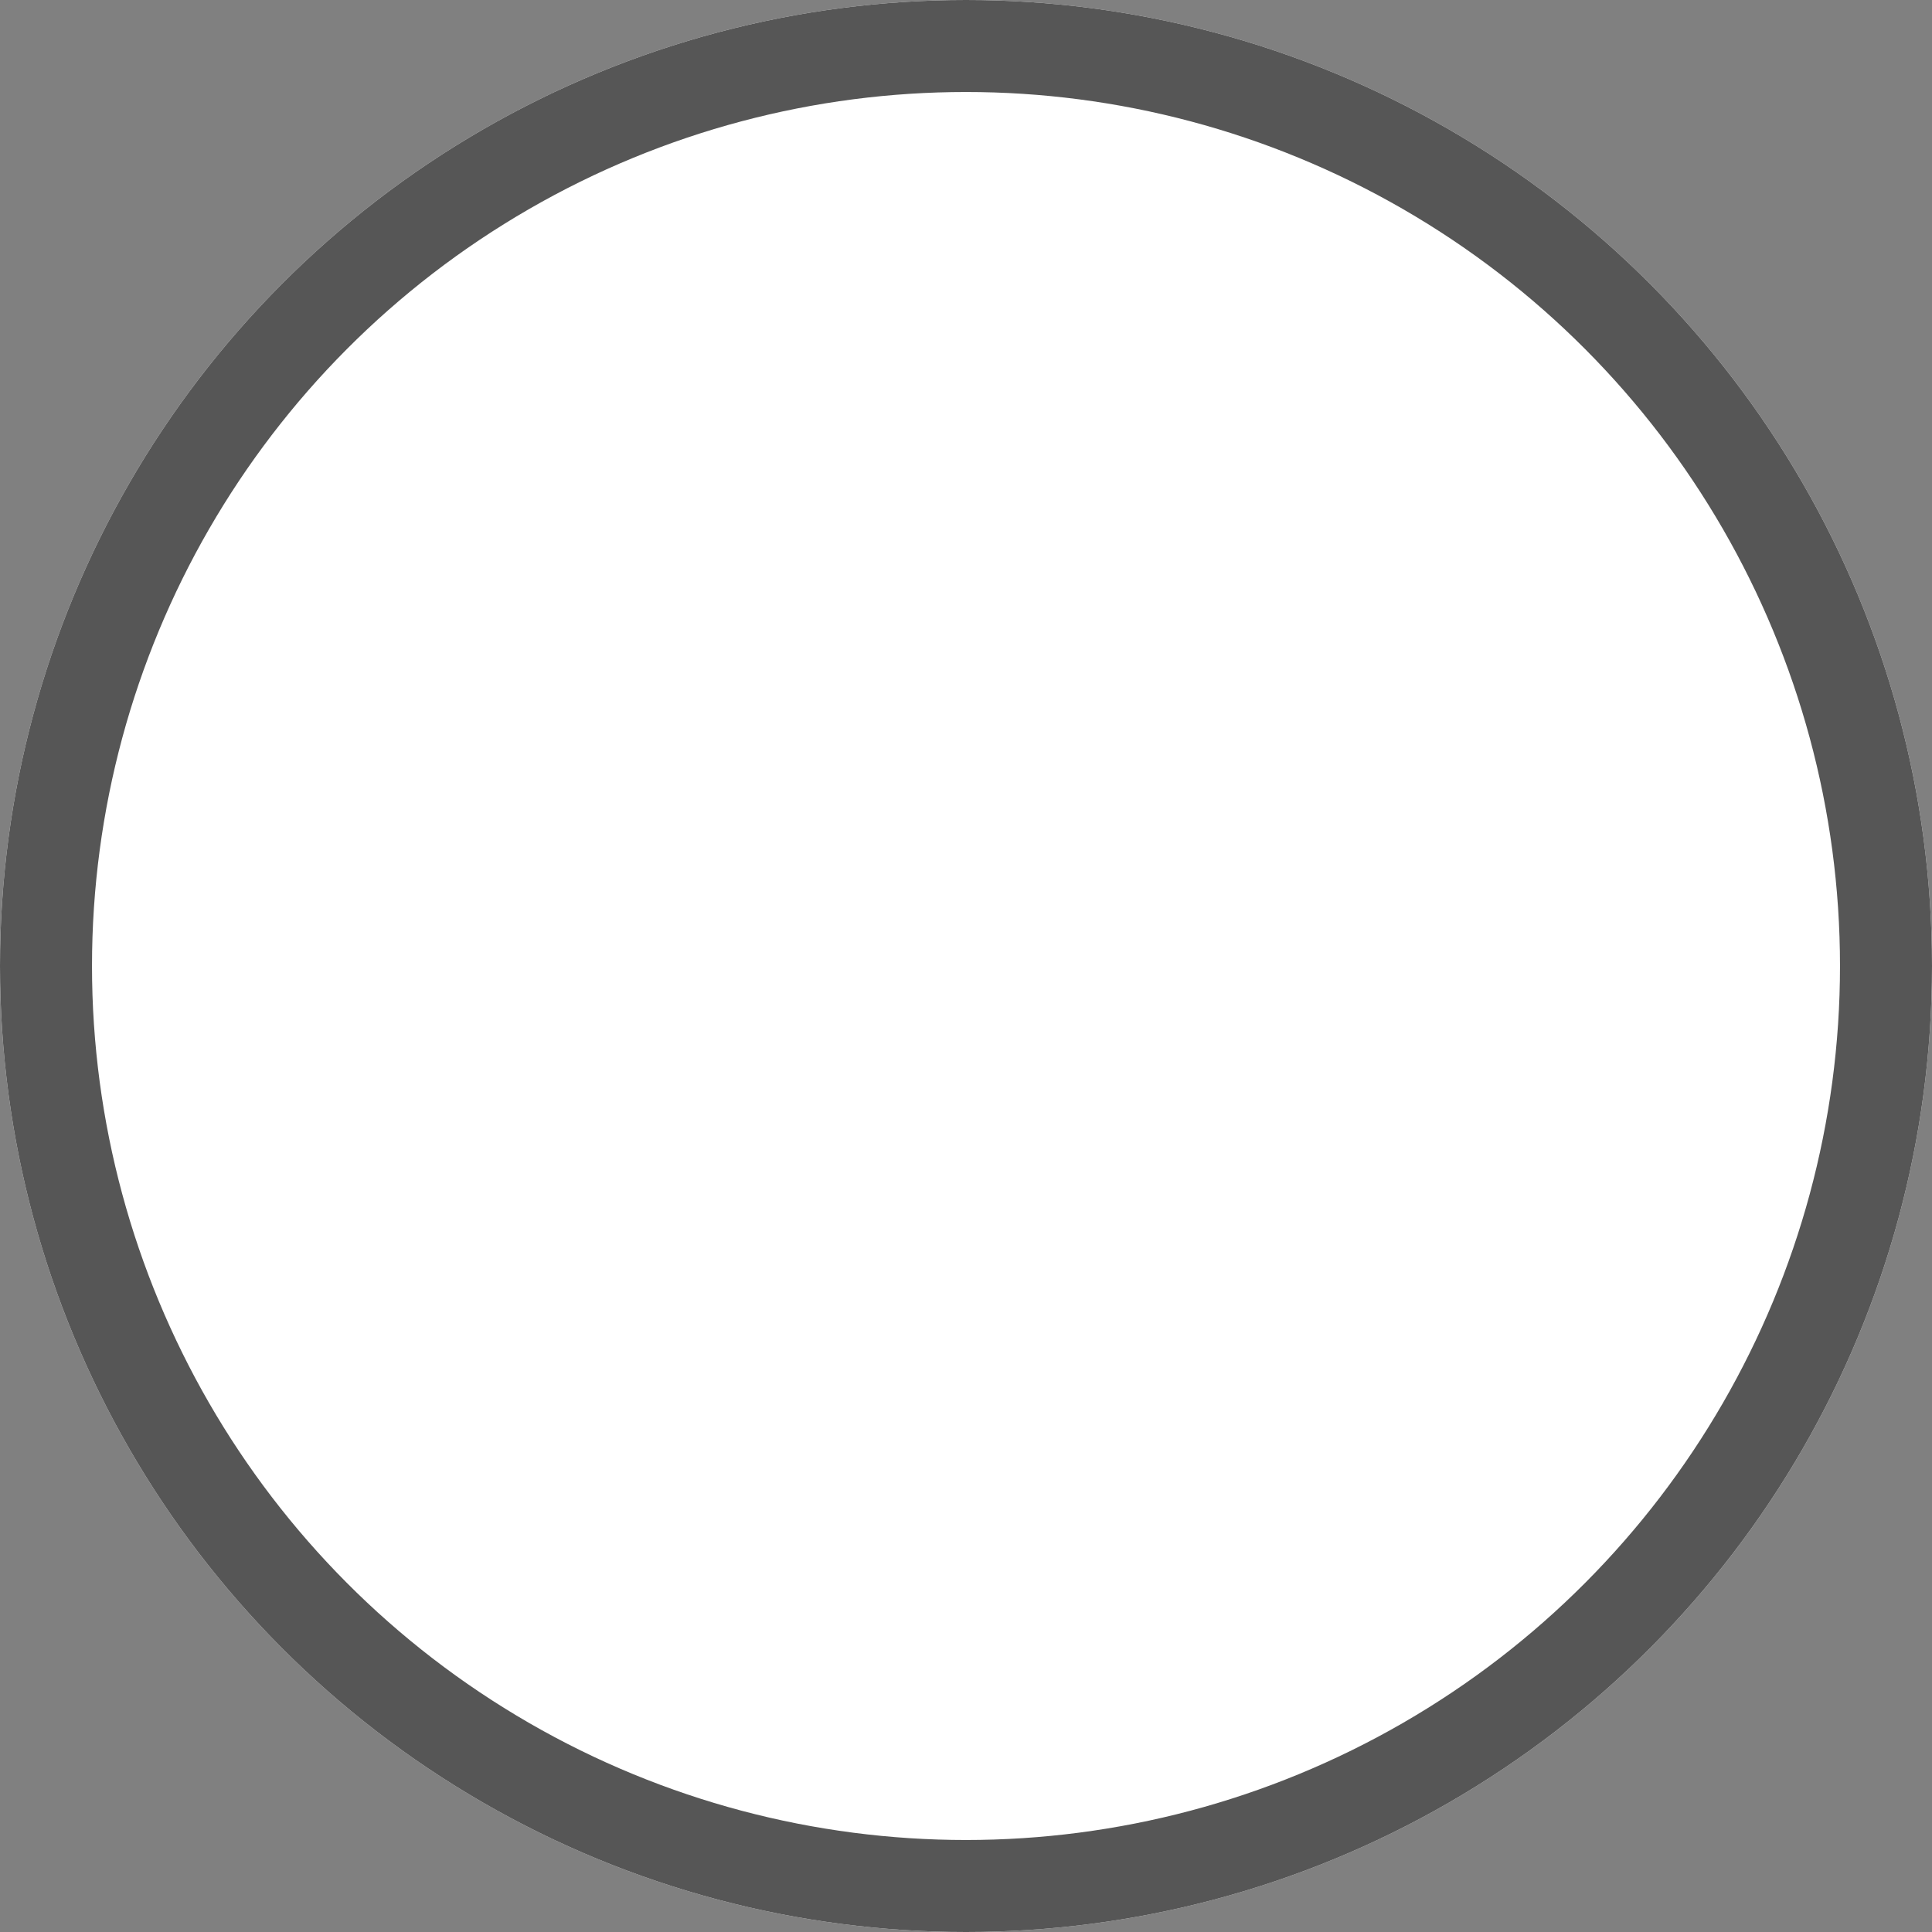 <svg xmlns="http://www.w3.org/2000/svg" width="21" height="21" viewBox="0 0 21 21">
  <rect x="0" y="0" width="21" height="21" fill="#808080" stroke="none"/>
  <g id="Ellipse_56" data-name="Ellipse 56" fill="#fff" stroke="#565656" stroke-width="1">
    <circle cx="10.5" cy="10.5" r="10.5" stroke="none"/>
    <circle cx="10.5" cy="10.5" r="10" fill="none"/>
  </g>
</svg>
